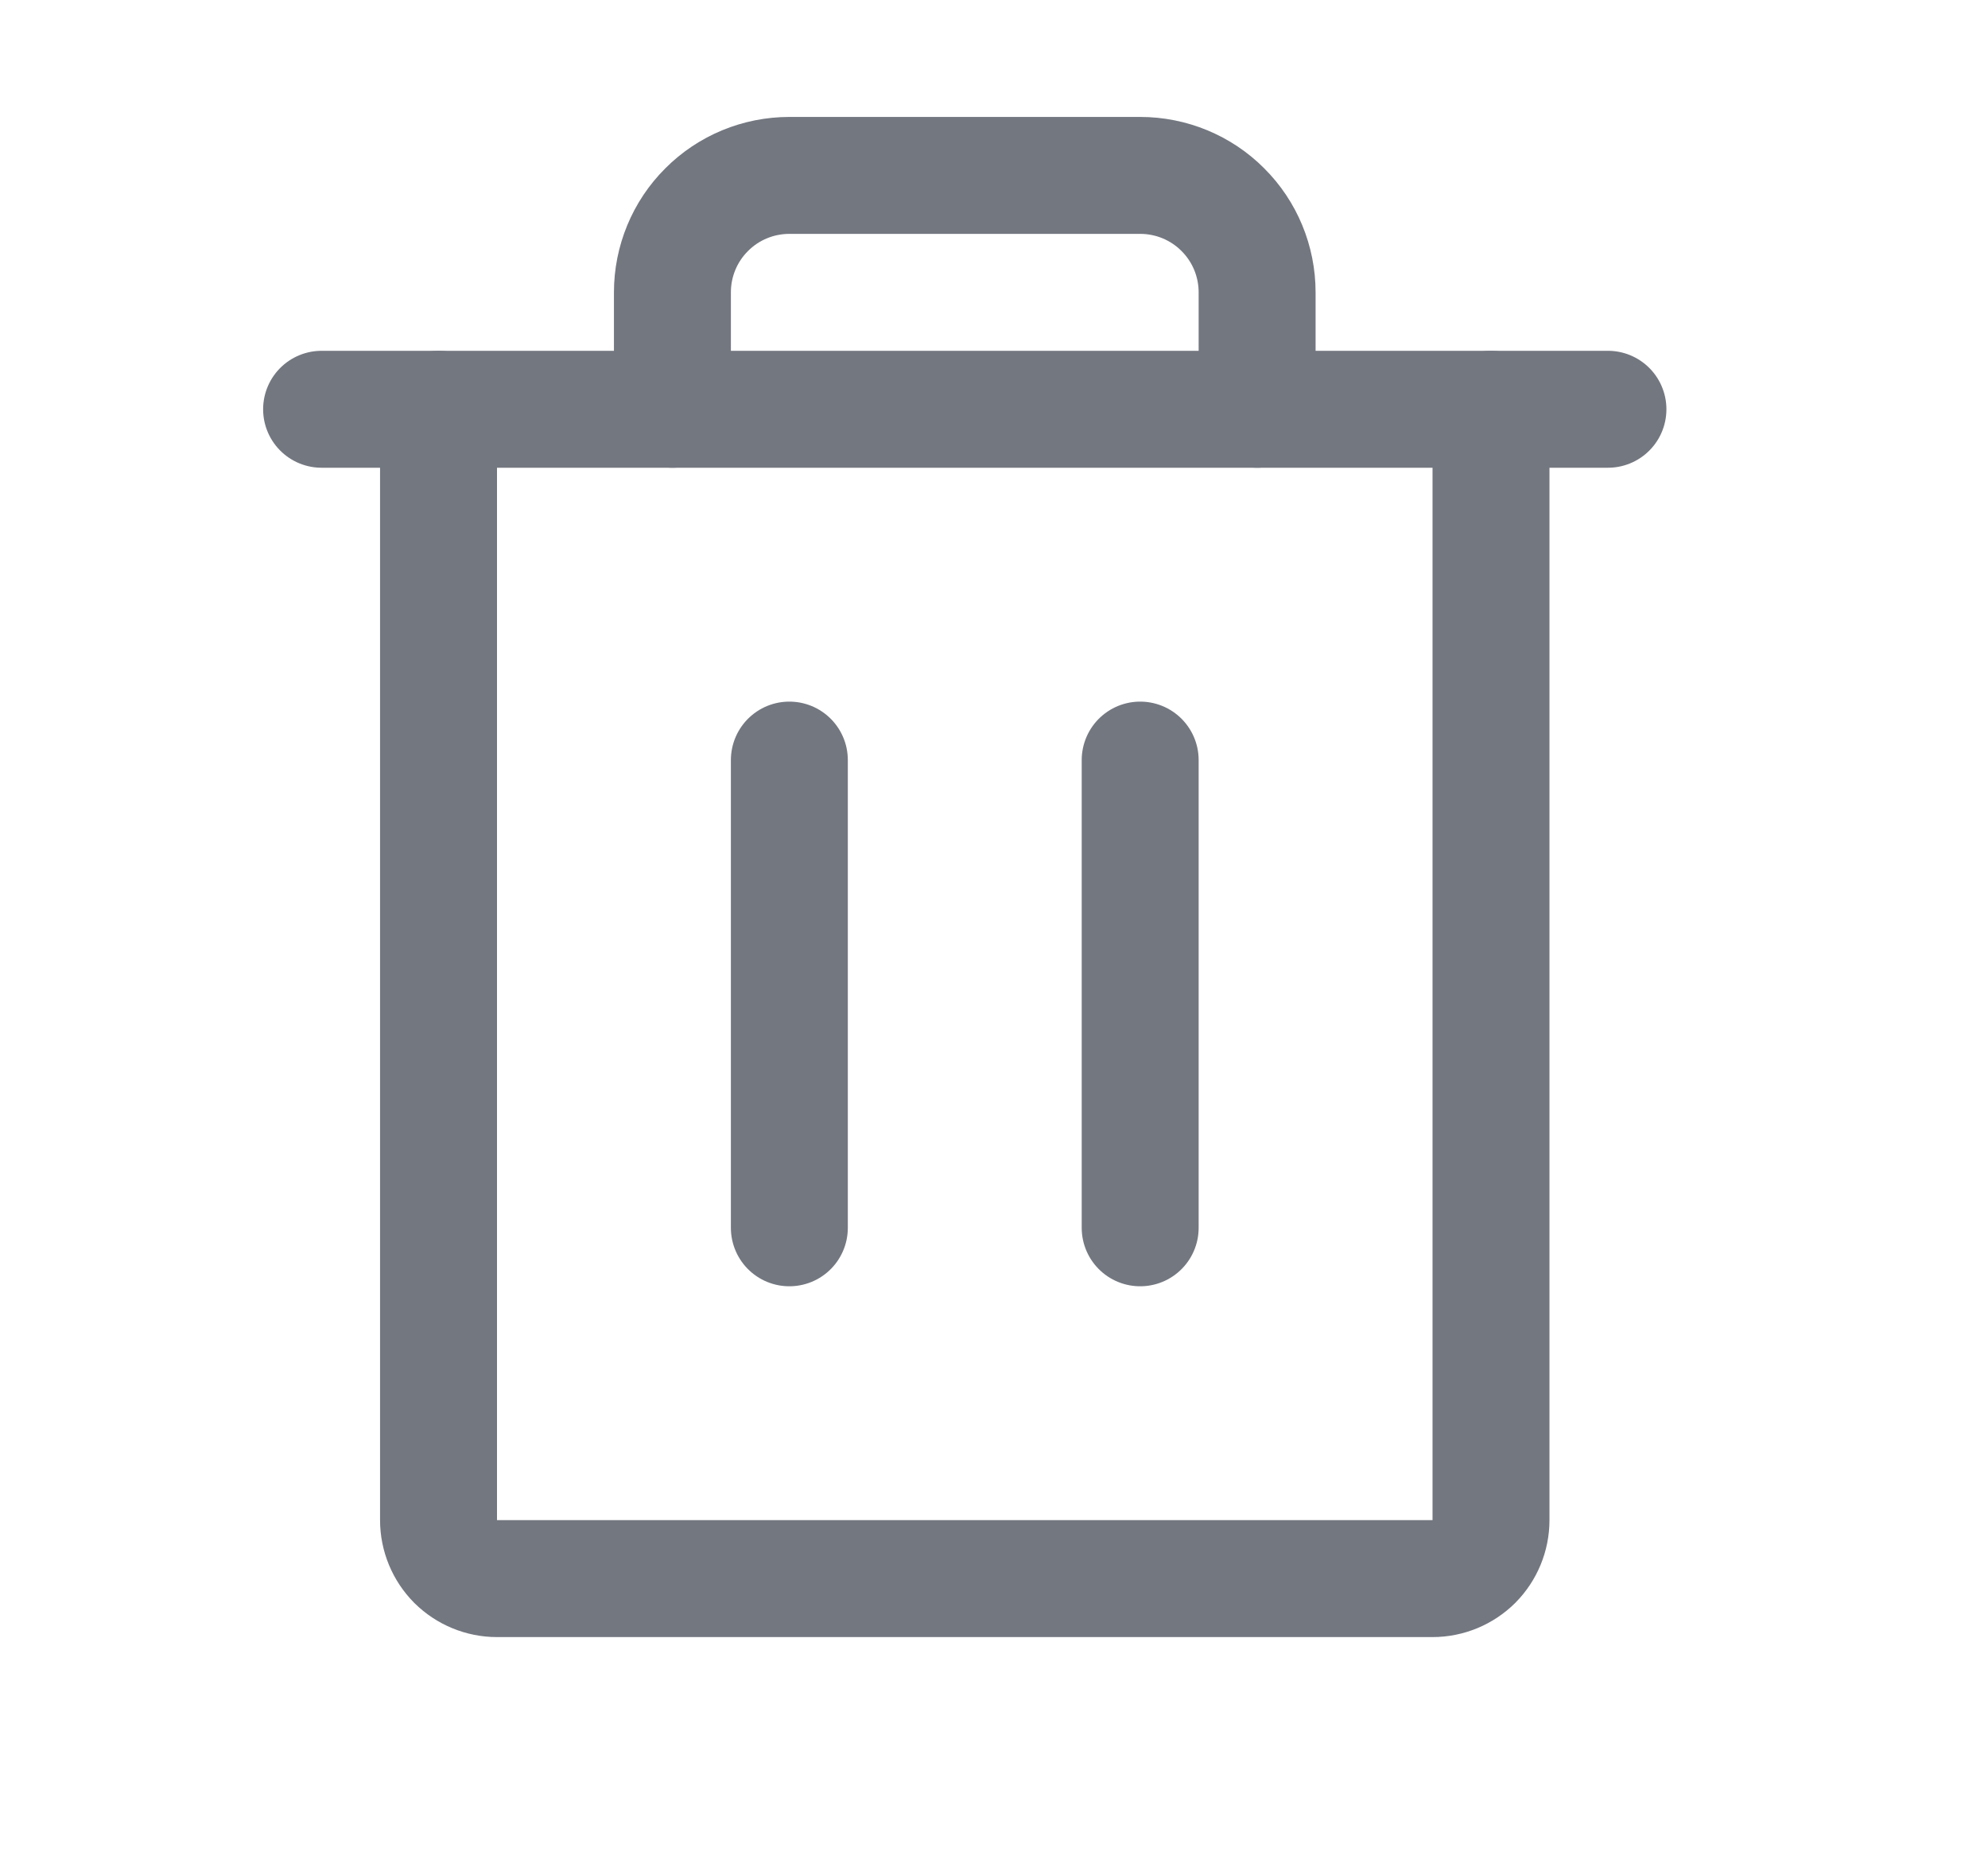 <svg width="17" height="16" viewBox="0 0 17 16" fill="none" xmlns="http://www.w3.org/2000/svg">
<path d="M13.75 3.5H2.75" stroke="#737780" stroke-linecap="round" stroke-linejoin="round"/>
<path d="M6.75 6.5V10.5" stroke="#737780" stroke-linecap="round" stroke-linejoin="round"/>
<path d="M9.75 6.5V10.5" stroke="#737780" stroke-linecap="round" stroke-linejoin="round"/>
<path d="M12.75 3.5V13C12.75 13.133 12.697 13.26 12.604 13.354C12.51 13.447 12.383 13.5 12.25 13.5H4.25C4.117 13.5 3.99 13.447 3.896 13.354C3.803 13.26 3.75 13.133 3.75 13V3.5" stroke="#737780" stroke-linecap="round" stroke-linejoin="round"/>
<path d="M10.75 3.5V2.5C10.75 2.235 10.645 1.98 10.457 1.793C10.27 1.605 10.015 1.5 9.75 1.5H6.75C6.485 1.5 6.23 1.605 6.043 1.793C5.855 1.98 5.75 2.235 5.75 2.5V3.5" stroke="#737780" stroke-linecap="round" stroke-linejoin="round"/>
</svg>

